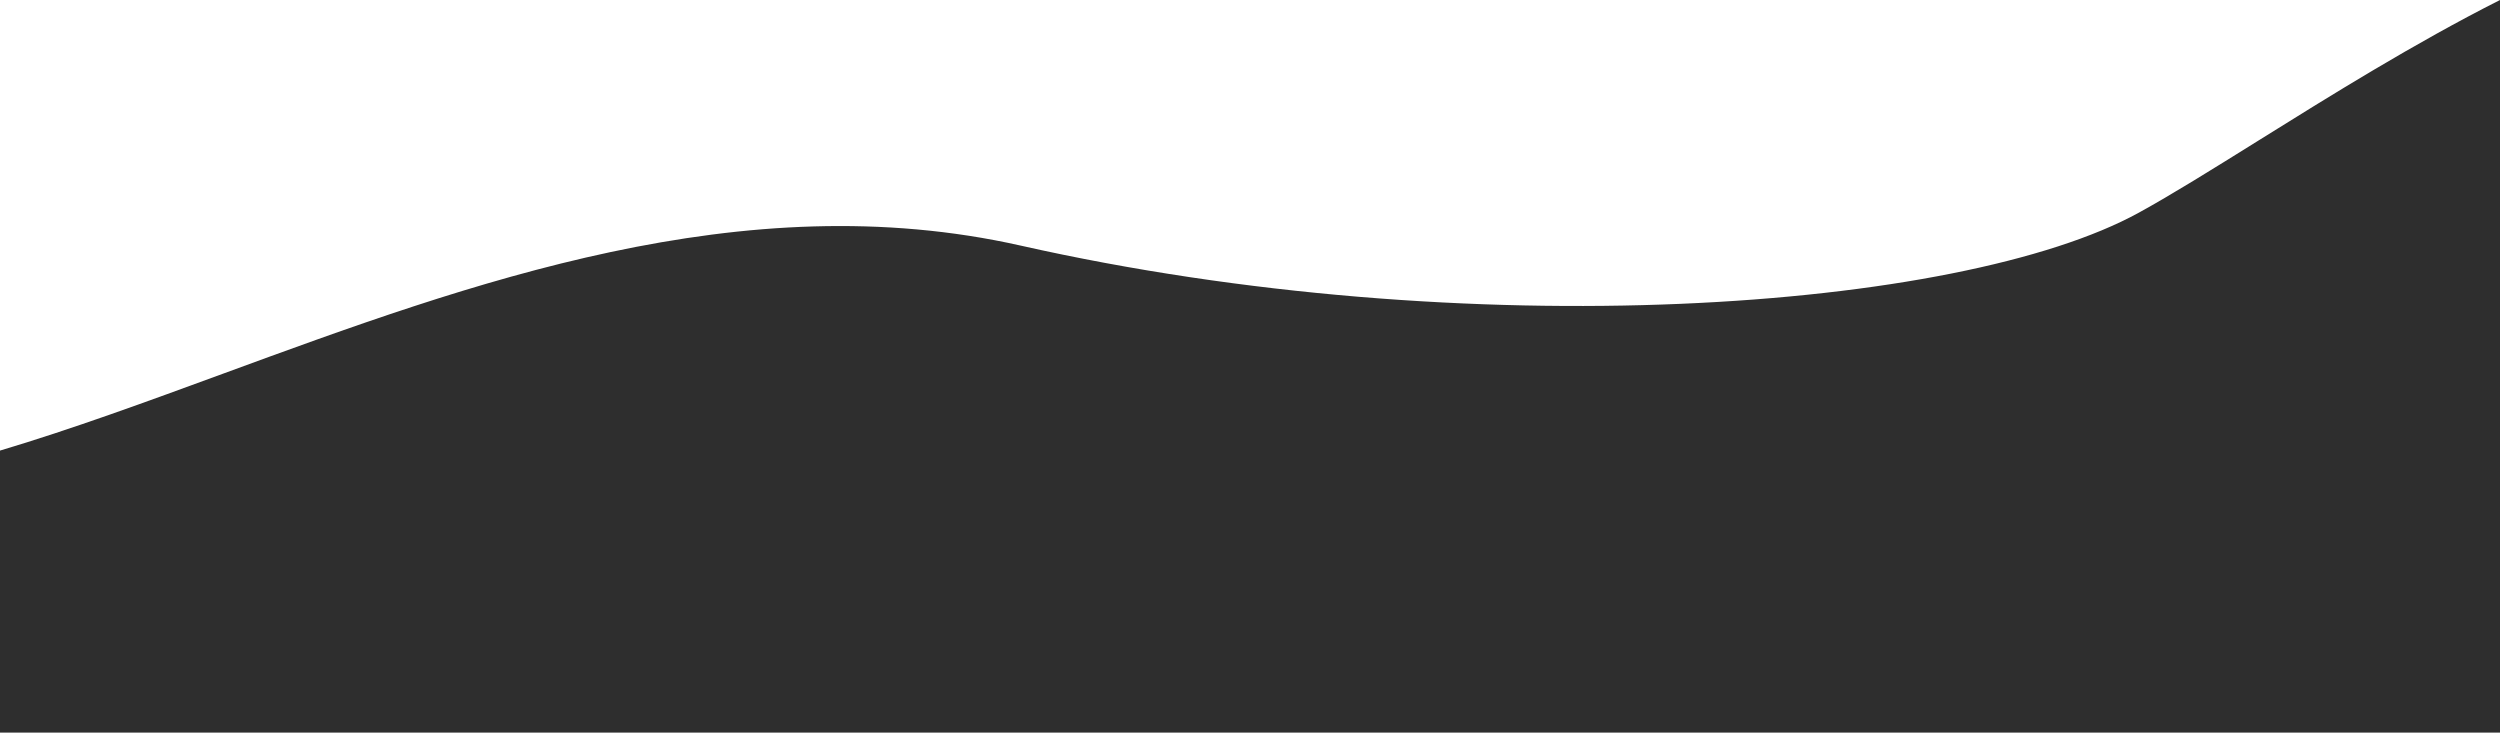 <svg width="1440" height="422" fill="none" xmlns="http://www.w3.org/2000/svg"><path d="M1300.49 81.184v.002l-.01.004v.003c-26 16.214-49.32 30.757-68.48 41.292-103.23 56.75-386.5 77-644 19-160.151-36.073-316.659 21.345-459.365 73.7C84.325 231.441 41.345 247.209 0 259.539v162.446h1440V0c-49.33 24.945-97.86 55.209-139.51 81.184z" fill="#2E2E2E"/></svg>